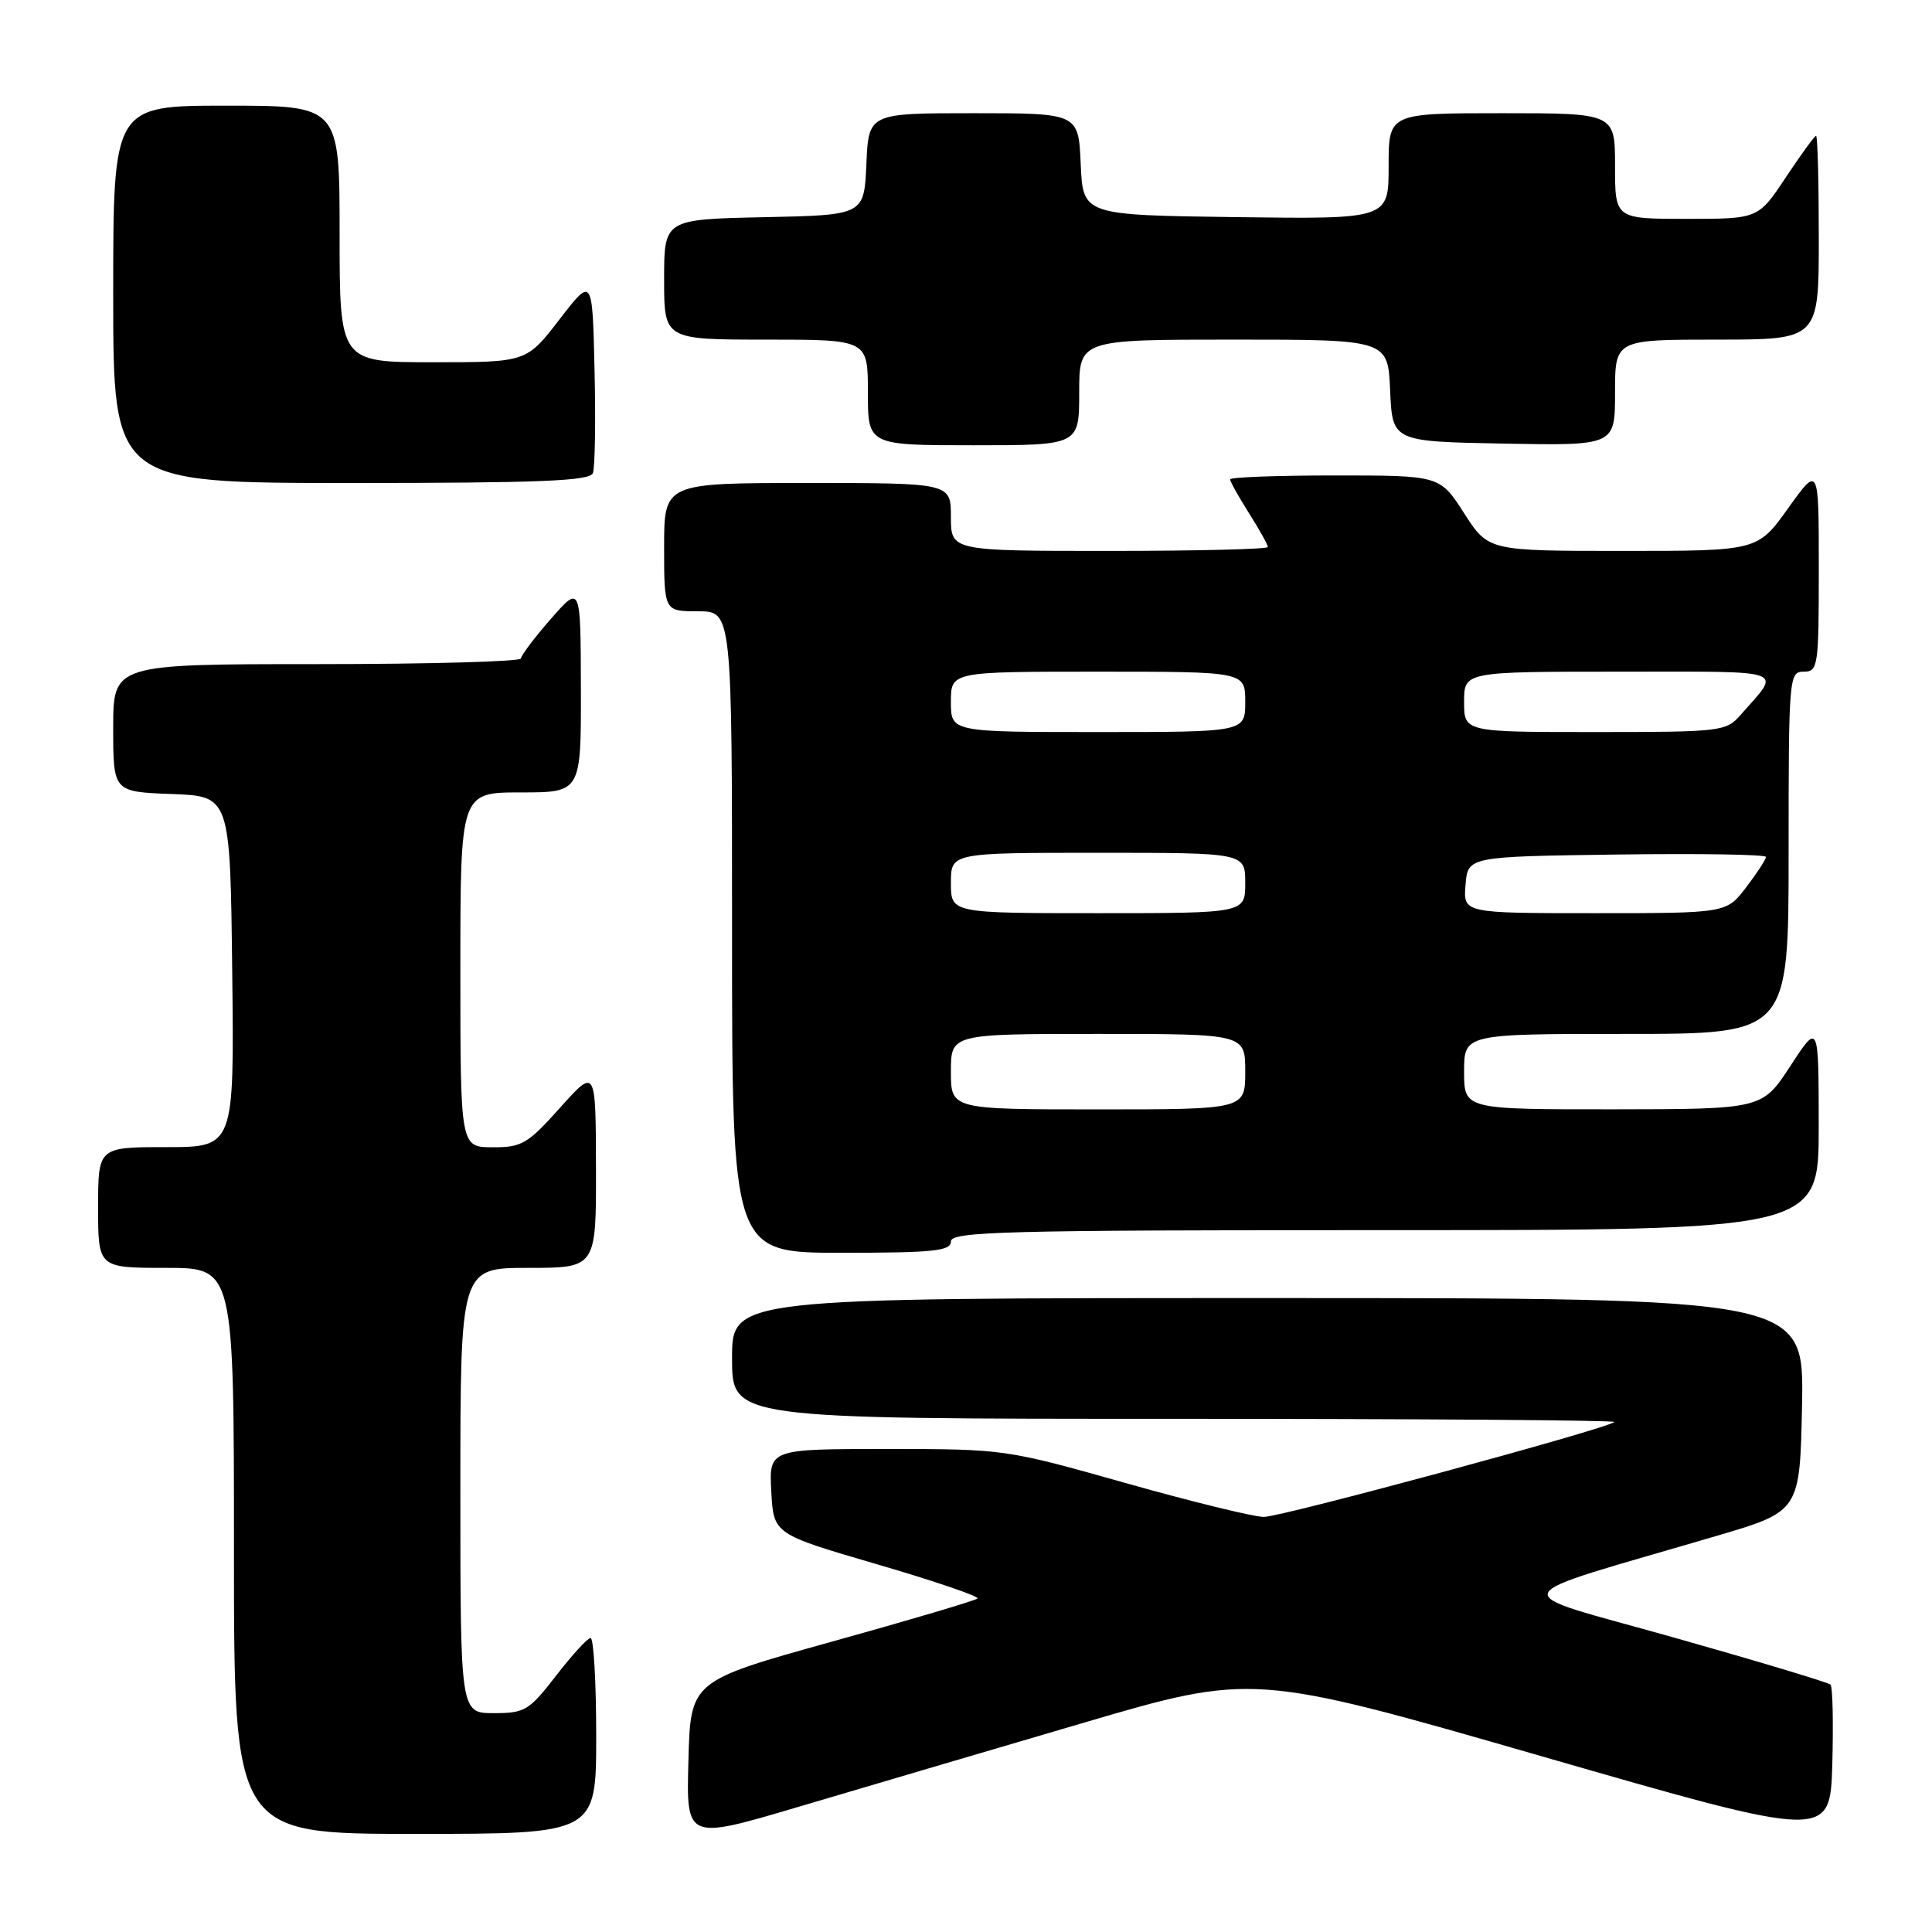 <?xml version="1.0" encoding="UTF-8" standalone="no"?>
<!DOCTYPE svg PUBLIC "-//W3C//DTD SVG 1.1//EN" "http://www.w3.org/Graphics/SVG/1.1/DTD/svg11.dtd" >
<svg xmlns="http://www.w3.org/2000/svg" xmlns:xlink="http://www.w3.org/1999/xlink" version="1.1" viewBox="0 0 256 256">
 <g >
 <path fill="currentColor"
d=" M 143.26 228.37 C 166.02 221.68 166.02 221.68 204.26 232.71 C 242.50 243.74 242.50 243.74 242.79 233.74 C 242.94 228.24 242.84 223.50 242.55 223.22 C 242.26 222.93 232.91 220.12 221.76 216.97 C 198.95 210.53 198.29 212.10 227.50 203.50 C 238.50 200.26 238.50 200.26 238.78 186.13 C 239.05 172.00 239.05 172.00 168.03 172.00 C 97.00 172.00 97.00 172.00 97.00 180.00 C 97.00 188.00 97.00 188.00 155.67 188.00 C 187.93 188.00 214.14 188.19 213.91 188.42 C 213.05 189.29 169.81 201.00 167.47 201.00 C 166.13 201.00 157.86 198.97 149.11 196.50 C 133.32 192.04 133.07 192.00 117.55 192.00 C 101.90 192.00 101.90 192.00 102.20 197.64 C 102.50 203.27 102.50 203.27 116.26 207.29 C 123.83 209.50 129.80 211.54 129.52 211.81 C 129.25 212.08 120.58 214.65 110.26 217.52 C 91.50 222.74 91.50 222.74 91.22 233.28 C 90.93 243.82 90.93 243.82 105.72 239.44 C 113.85 237.03 130.74 232.05 143.26 228.37 Z  M 79.00 230.00 C 79.00 222.85 78.66 217.02 78.25 217.04 C 77.84 217.07 75.78 219.32 73.68 222.04 C 70.11 226.66 69.55 227.00 65.43 227.00 C 61.00 227.00 61.00 227.00 61.00 197.50 C 61.00 168.00 61.00 168.00 70.00 168.00 C 79.00 168.00 79.00 168.00 78.97 154.75 C 78.94 141.50 78.94 141.50 74.22 146.77 C 69.92 151.58 69.13 152.04 65.25 152.02 C 61.00 152.00 61.00 152.00 61.00 128.50 C 61.00 105.00 61.00 105.00 69.00 105.00 C 77.00 105.00 77.00 105.00 76.97 91.25 C 76.94 77.50 76.94 77.50 73.00 82.00 C 70.83 84.47 69.05 86.84 69.03 87.25 C 69.01 87.66 56.85 88.00 42.00 88.00 C 15.00 88.00 15.00 88.00 15.00 96.46 C 15.00 104.92 15.00 104.92 22.75 105.21 C 30.50 105.50 30.50 105.50 30.77 128.75 C 31.04 152.00 31.04 152.00 22.02 152.00 C 13.00 152.00 13.00 152.00 13.00 160.00 C 13.00 168.00 13.00 168.00 22.00 168.00 C 31.00 168.00 31.00 168.00 31.00 205.50 C 31.00 243.00 31.00 243.00 55.00 243.00 C 79.00 243.00 79.00 243.00 79.00 230.00 Z  M 126.00 164.50 C 126.00 163.18 133.06 163.00 183.50 163.00 C 241.00 163.00 241.00 163.00 240.99 149.25 C 240.98 135.50 240.98 135.50 237.24 141.24 C 233.50 146.97 233.50 146.97 213.75 146.99 C 194.00 147.00 194.00 147.00 194.00 142.00 C 194.00 137.00 194.00 137.00 215.50 137.00 C 237.00 137.00 237.00 137.00 237.00 113.00 C 237.00 89.67 237.06 89.00 239.00 89.00 C 240.90 89.00 241.00 88.33 241.00 75.34 C 241.00 61.67 241.00 61.67 236.94 67.34 C 232.89 73.00 232.89 73.00 215.05 73.00 C 197.21 73.00 197.21 73.00 194.00 68.00 C 190.79 63.00 190.79 63.00 176.90 63.00 C 169.25 63.00 163.00 63.23 163.00 63.52 C 163.00 63.81 164.12 65.82 165.50 68.00 C 166.88 70.18 168.00 72.19 168.00 72.48 C 168.00 72.77 158.55 73.00 147.00 73.00 C 126.00 73.00 126.00 73.00 126.00 68.50 C 126.00 64.00 126.00 64.00 107.00 64.00 C 88.00 64.00 88.00 64.00 88.00 72.50 C 88.00 81.00 88.00 81.00 92.50 81.00 C 97.00 81.00 97.00 81.00 97.00 123.50 C 97.00 166.00 97.00 166.00 111.50 166.00 C 123.72 166.00 126.00 165.76 126.00 164.50 Z  M 78.56 62.69 C 78.84 61.98 78.94 55.82 78.78 49.02 C 78.50 36.66 78.50 36.66 74.13 42.33 C 69.76 48.00 69.76 48.00 57.38 48.00 C 45.00 48.00 45.00 48.00 45.00 31.00 C 45.00 14.00 45.00 14.00 30.00 14.00 C 15.00 14.00 15.00 14.00 15.00 39.00 C 15.00 64.00 15.00 64.00 46.53 64.00 C 71.55 64.00 78.17 63.73 78.56 62.69 Z  M 143.00 52.00 C 143.00 45.00 143.00 45.00 163.45 45.00 C 183.91 45.00 183.91 45.00 184.20 51.75 C 184.50 58.50 184.50 58.50 199.25 58.78 C 214.00 59.05 214.00 59.05 214.00 52.03 C 214.00 45.00 214.00 45.00 227.50 45.00 C 241.00 45.00 241.00 45.00 241.00 31.50 C 241.00 24.07 240.84 18.00 240.64 18.00 C 240.44 18.00 238.64 20.47 236.63 23.50 C 232.98 29.00 232.98 29.00 223.49 29.00 C 214.00 29.00 214.00 29.00 214.00 22.00 C 214.00 15.00 214.00 15.00 199.00 15.00 C 184.00 15.00 184.00 15.00 184.00 22.02 C 184.00 29.04 184.00 29.04 163.75 28.77 C 143.50 28.50 143.50 28.50 143.20 21.75 C 142.91 15.00 142.91 15.00 129.00 15.00 C 115.09 15.00 115.09 15.00 114.80 21.75 C 114.50 28.50 114.50 28.50 101.25 28.78 C 88.00 29.06 88.00 29.06 88.00 37.03 C 88.00 45.00 88.00 45.00 101.50 45.00 C 115.00 45.00 115.00 45.00 115.00 52.00 C 115.00 59.00 115.00 59.00 129.00 59.00 C 143.00 59.00 143.00 59.00 143.00 52.00 Z  M 126.00 142.00 C 126.00 137.00 126.00 137.00 145.50 137.00 C 165.00 137.00 165.00 137.00 165.00 142.00 C 165.00 147.00 165.00 147.00 145.50 147.00 C 126.00 147.00 126.00 147.00 126.00 142.00 Z  M 126.00 117.00 C 126.00 113.00 126.00 113.00 145.50 113.00 C 165.00 113.00 165.00 113.00 165.00 117.00 C 165.00 121.00 165.00 121.00 145.50 121.00 C 126.00 121.00 126.00 121.00 126.00 117.00 Z  M 194.19 117.25 C 194.50 113.50 194.50 113.50 214.25 113.23 C 225.11 113.08 234.00 113.22 234.00 113.55 C 234.00 113.87 232.82 115.68 231.38 117.57 C 228.76 121.00 228.76 121.00 211.32 121.00 C 193.88 121.00 193.88 121.00 194.19 117.25 Z  M 126.00 93.00 C 126.00 89.00 126.00 89.00 145.50 89.00 C 165.00 89.00 165.00 89.00 165.00 93.00 C 165.00 97.00 165.00 97.00 145.50 97.00 C 126.00 97.00 126.00 97.00 126.00 93.00 Z  M 194.00 93.00 C 194.00 89.00 194.00 89.00 214.62 89.00 C 237.35 89.00 236.07 88.54 230.62 94.75 C 228.72 96.92 228.04 97.00 211.33 97.00 C 194.00 97.00 194.00 97.00 194.00 93.00 Z "/>
</g>
</svg>
